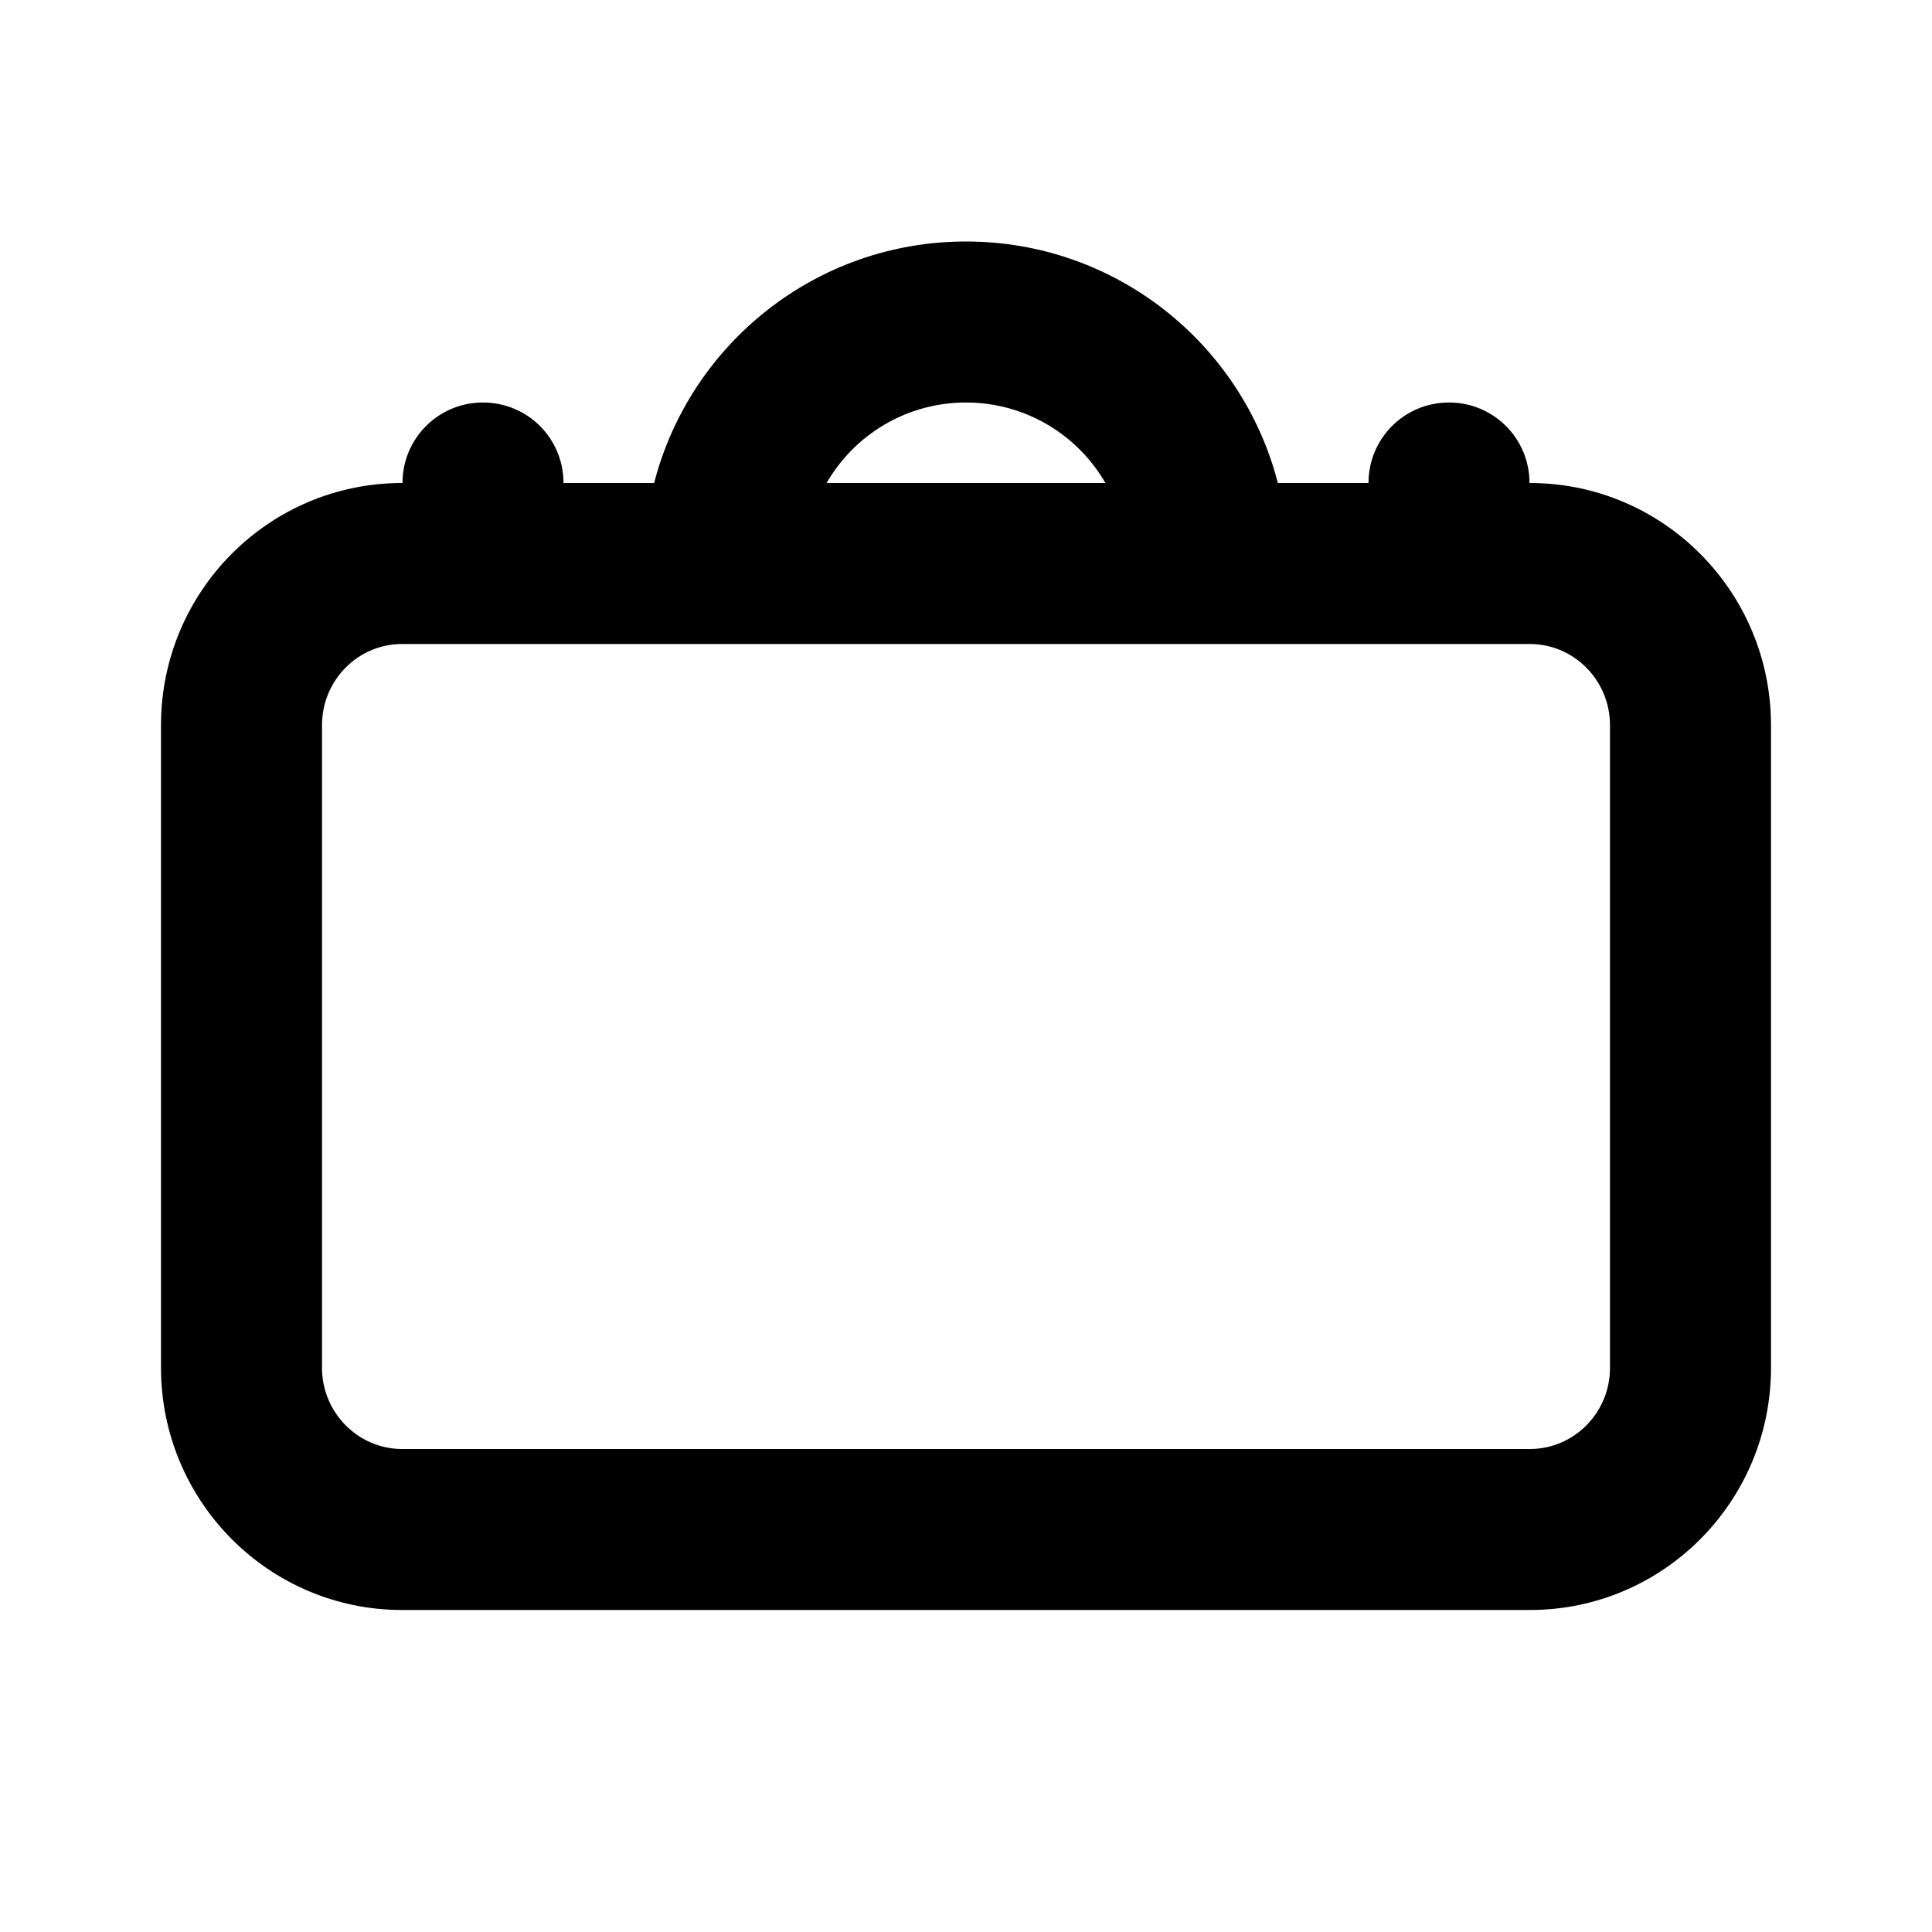 <?xml version="1.0" encoding="UTF-8"?>
<!-- Uploaded to: SVG Repo, www.svgrepo.com, Generator: SVG Repo Mixer Tools -->
<svg width="800px" height="800px" viewBox="0 0 24 24" version="1.1" xmlns="http://www.w3.org/2000/svg" xmlns:xlink="http://www.w3.org/1999/xlink">
    
    <title>/svg/ic-bag</title>
    <desc>Created with Sketch.</desc>
    <defs>

</defs>
    <g id="Page-1" stroke="none" stroke-width="1" fill="none" fill-rule="evenodd">
        <g id="ic-bag" fill-rule="nonzero" fill="#000000">
            <path d="M4,9.009 L4,16.991 C4,17.548 4.448,18 4.995,18 L19.005,18 C19.553,18 20,17.55 20,16.991 L20,9.009 C20,8.452 19.552,8 19.005,8 L4.995,8 C4.447,8 4,8.45 4,9.009 Z M17,6 C17,5.448 17.444,5 18,5 C18.552,5 19,5.444 19,6 L19.005,6 C20.66,6 22,7.35 22,9.009 L22,16.991 C22,18.652 20.661,20 19.005,20 L4.995,20 C3.34,20 2,18.65 2,16.991 L2,9.009 C2,7.348 3.339,6 4.995,6 L5,6 C5,5.448 5.444,5 6,5 C6.552,5 7,5.444 7,6 L8.126,6 C8.57,4.275 10.136,3 12,3 C13.864,3 15.43,4.275 15.874,6 L17,6 Z M10.268,6 L13.732,6 C13.387,5.402 12.74,5 12,5 C11.26,5 10.613,5.402 10.268,6 Z" id="Rectangle">

</path>
        </g>
    </g>
</svg>